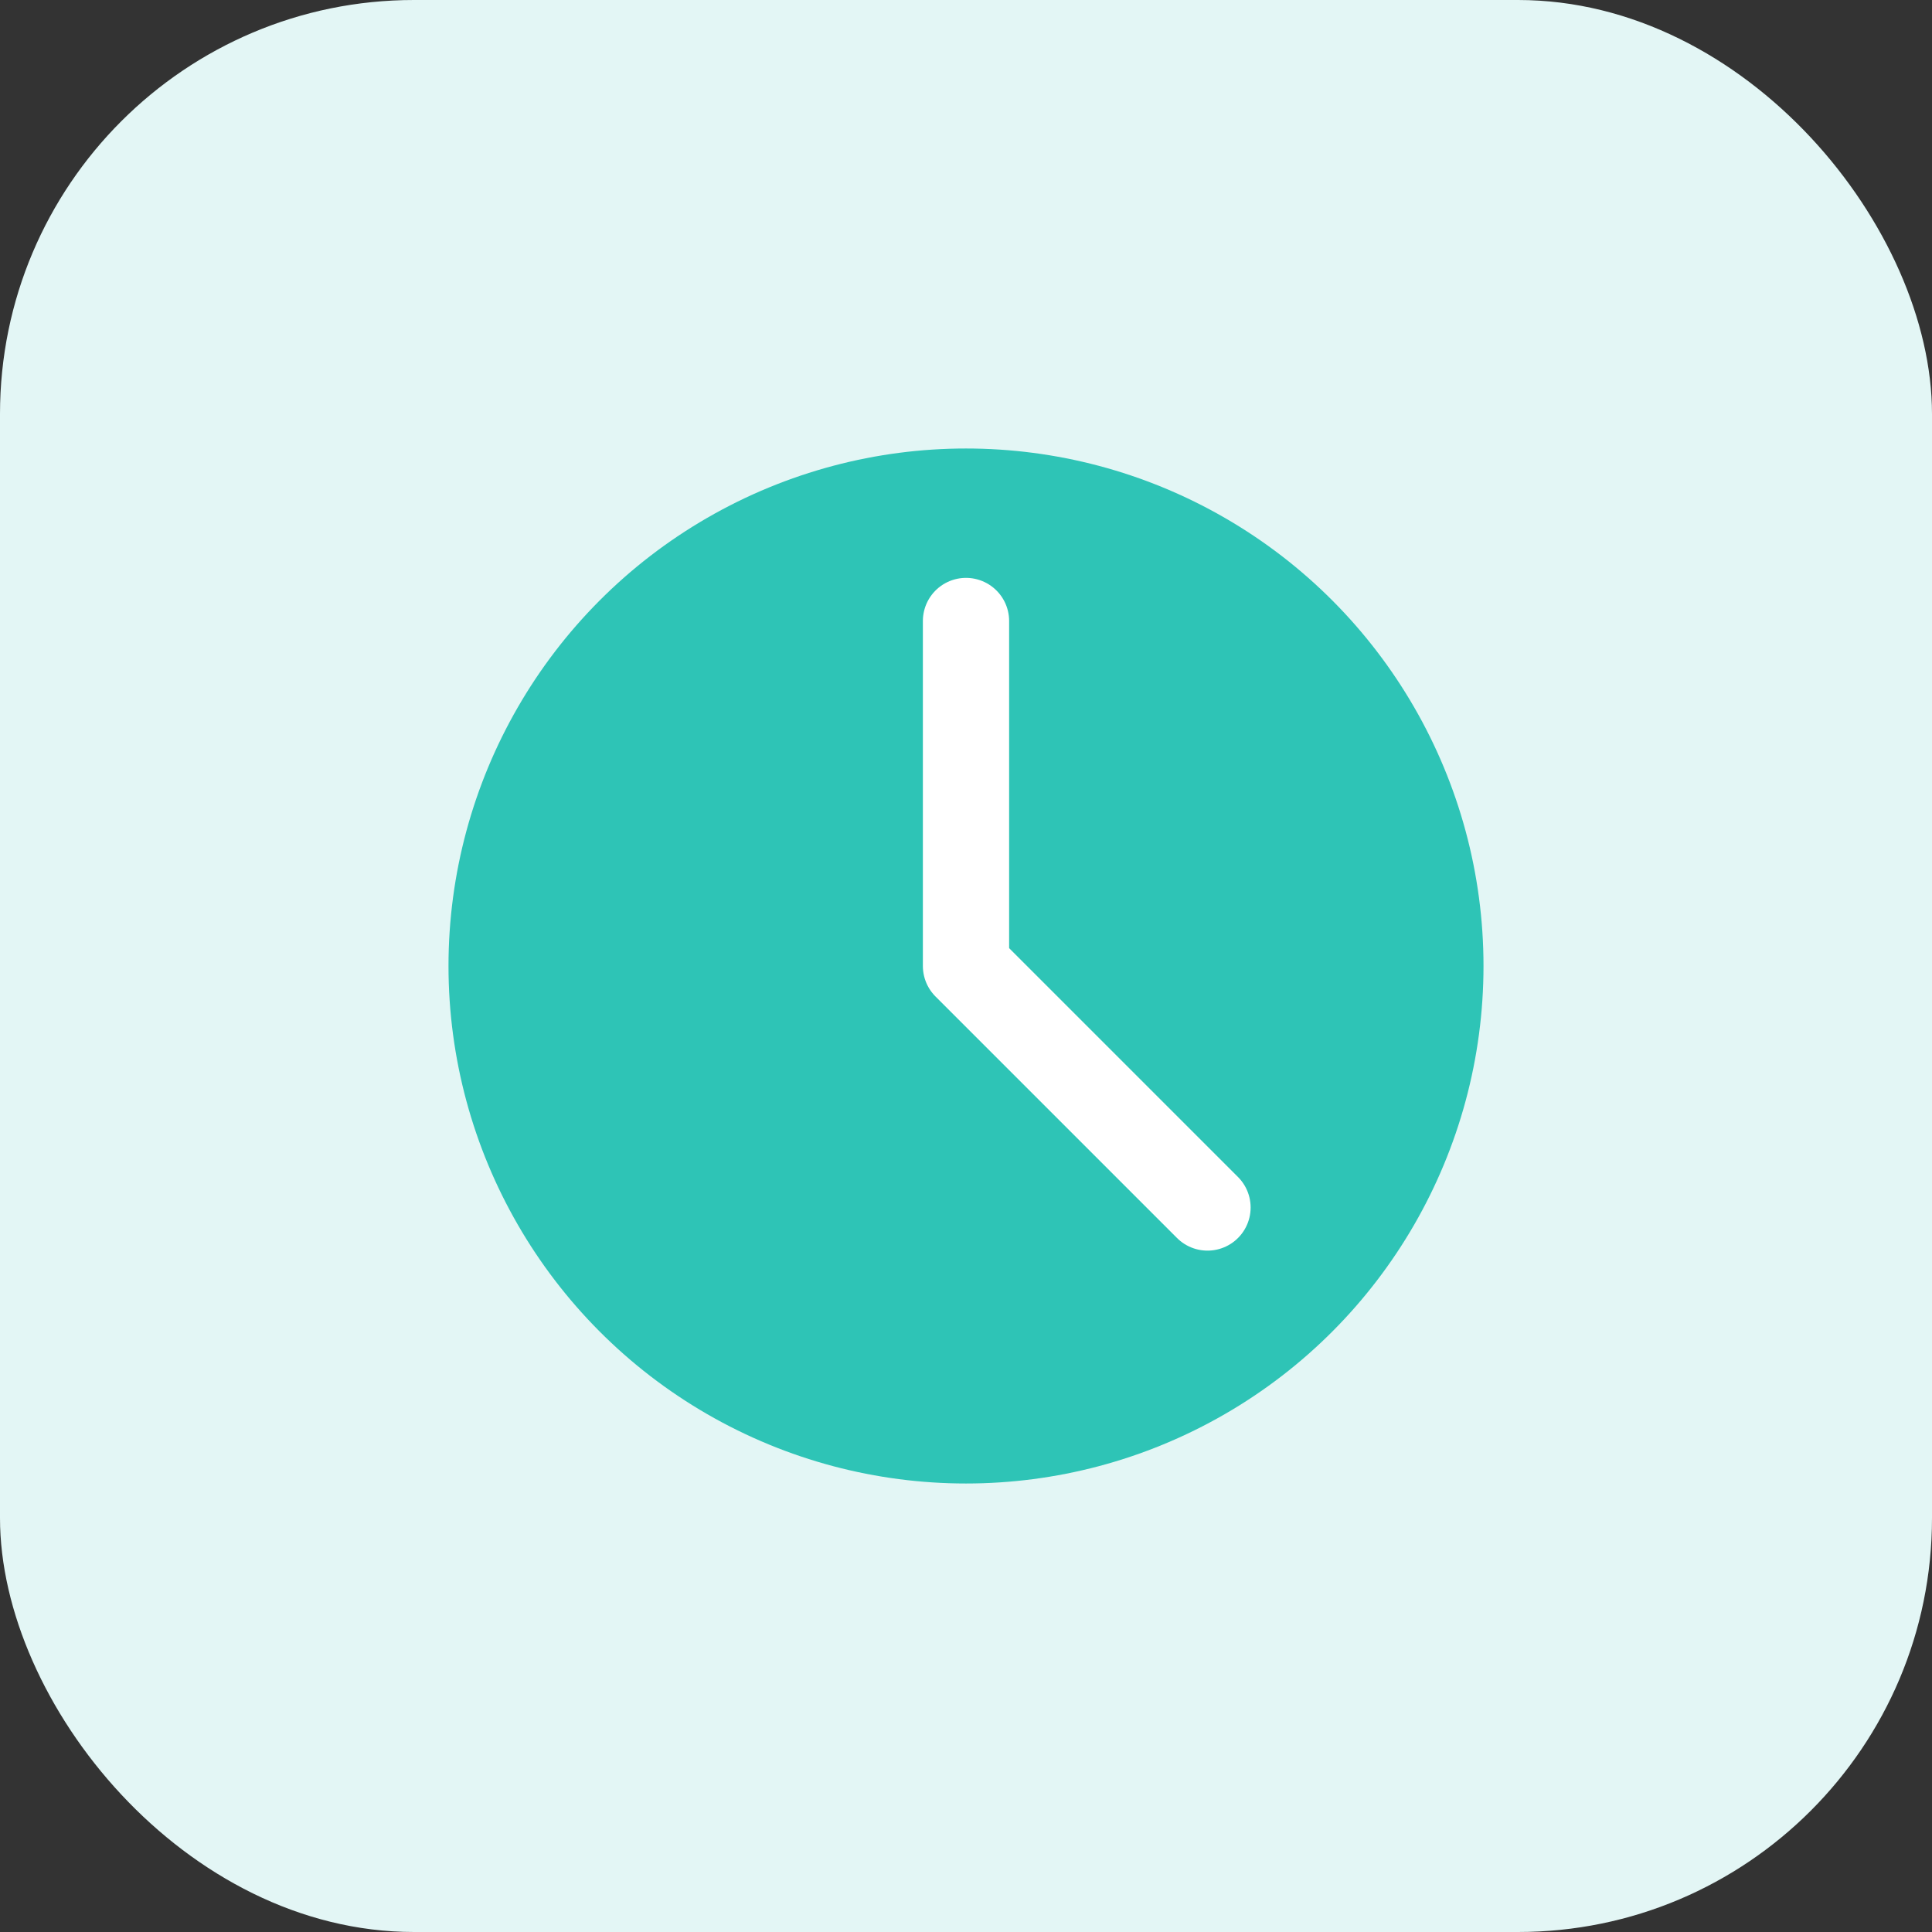 <svg width="56" height="56" viewBox="0 0 56 56" fill="none" xmlns="http://www.w3.org/2000/svg">
<rect x="0" y="0" width="56" height="56" fill="#333333" stroke="none"/>
<rect width="56" height="56" rx="12" fill="#E3F6F5"/>
<circle cx="28" cy="28" r="15" fill="#2EC4B6"/>
<path d="M28 18v10l7 7" stroke="#fff" stroke-width="2.5" stroke-linecap="round" stroke-linejoin="round"/>
</svg>

